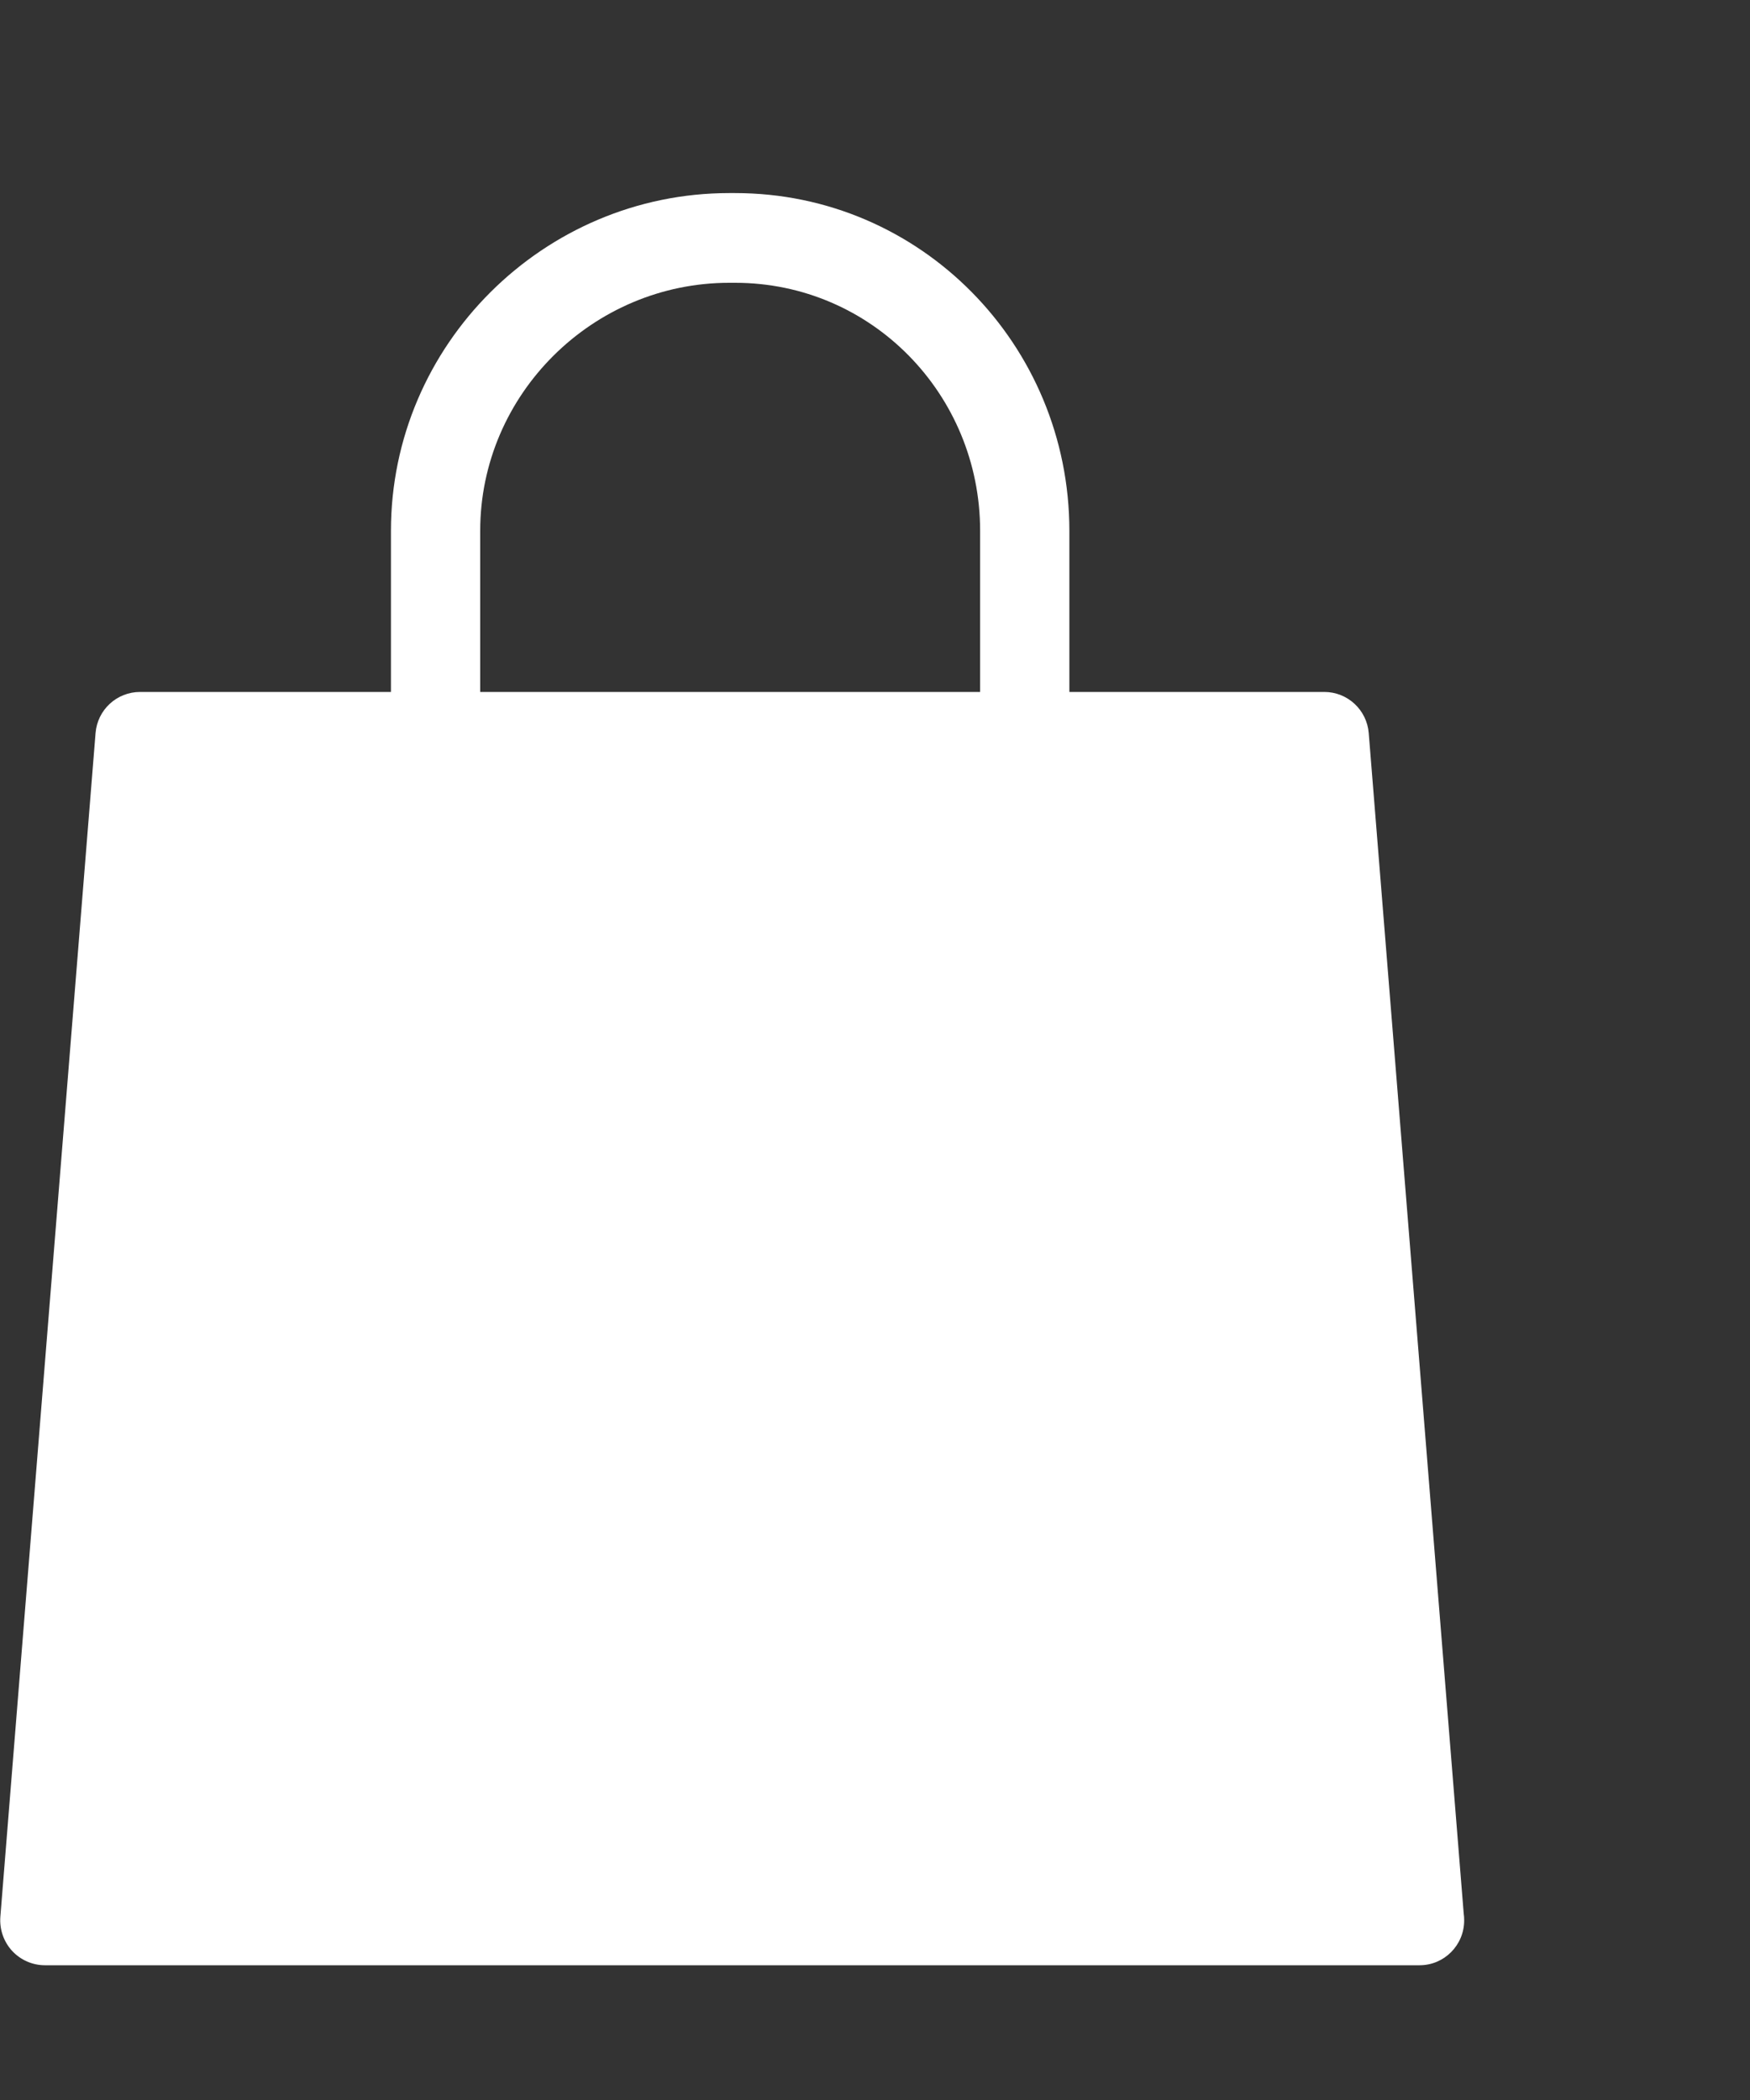 <svg width="15" height="18" viewBox="0 0 15 18" fill="none" xmlns="http://www.w3.org/2000/svg">
<rect x="0" y="0" width="15" height="18" fill="#333333" stroke="none"/>
<path d="M12.546 16.401L11.732 6.284C11.716 6.084 11.55 5.931 11.351 5.931H9.166V4.55C9.166 2.954 7.89 1.655 6.301 1.655H6.25C4.661 1.655 3.351 2.954 3.351 4.55V5.931H1.201C1.001 5.931 0.835 6.084 0.819 6.284L0.003 16.43C-0.005 16.537 0.031 16.642 0.103 16.721C0.176 16.8 0.278 16.845 0.385 16.845H12.167H12.168C12.379 16.845 12.55 16.673 12.55 16.461C12.55 16.44 12.549 16.421 12.546 16.401ZM4.116 4.55C4.116 3.378 5.083 2.424 6.25 2.424H6.301C7.468 2.424 8.401 3.378 8.401 4.55V5.931H4.116V4.55Z" fill="white"/>
</svg>
